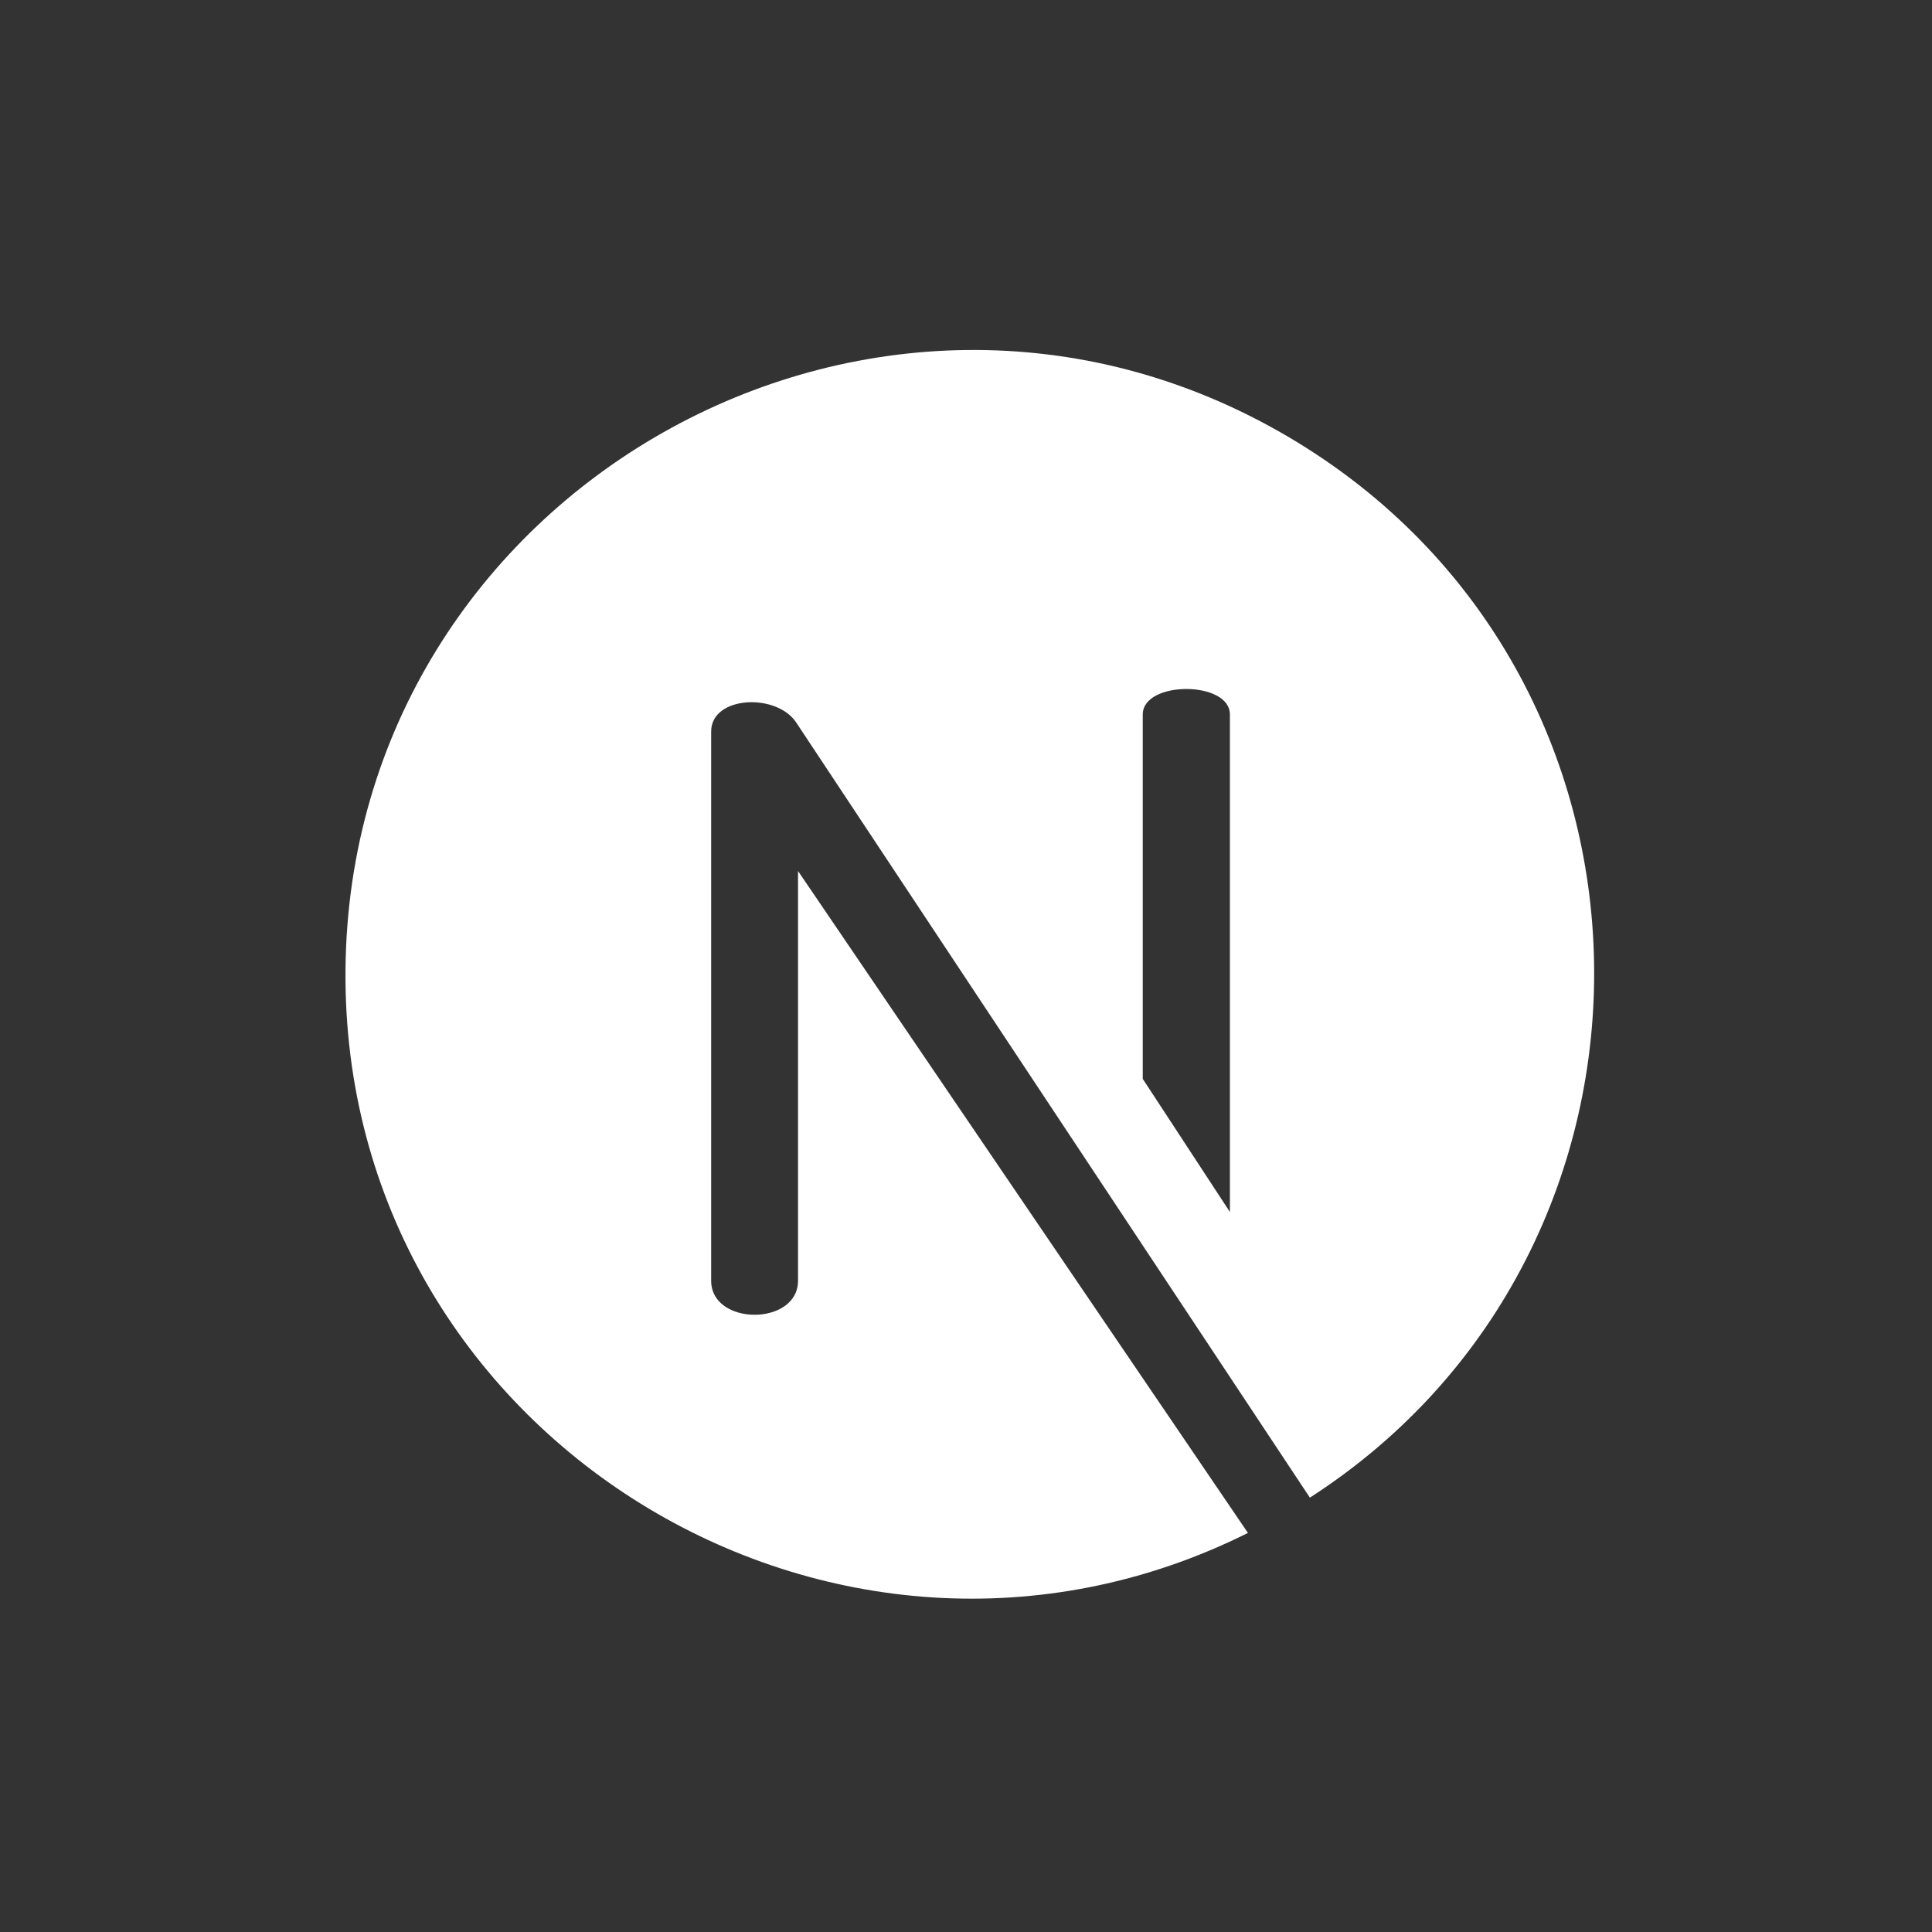 <svg xmlns="http://www.w3.org/2000/svg" xmlns:xlink="http://www.w3.org/1999/xlink" width="1080" zoomAndPan="magnify" viewBox="0 0 810 810" height="1080" preserveAspectRatio="xMidYMid meet" version="1.0"><rect x="0" y="0" width="810" height="810" fill="#333333" stroke="none"/><defs><g/></defs><path fill="#ffffff" d="M 539.934 183.039 C 366.785 81.23 146.77 205.574 144.852 406.324 C 142.984 602.355 350.441 728.973 523.199 642.688 L 334.574 365.172 L 334.574 536.949 C 334.574 555.98 298.156 555.98 298.156 536.949 L 298.156 306.672 C 298.156 291.562 326.223 290.32 334.172 303.457 L 549.168 627.891 C 710.672 523.863 708.488 282.145 539.934 183.039 Z M 515.645 508.129 L 479.105 452.324 L 479.105 299.551 C 479.105 285.305 515.641 285.305 515.641 299.551 L 515.641 508.129 Z M 515.645 508.129 " fill-opacity="1" fill-rule="nonzero"/><g fill="#ffffff" fill-opacity="1"><g transform="translate(400.998, 247.659)"><g><path d="M 4.891 0.188 C 4.109 0.188 3.41 0.02 2.797 -0.312 C 2.191 -0.656 1.723 -1.125 1.391 -1.719 C 1.055 -2.32 0.891 -3 0.891 -3.75 C 0.891 -4.488 1.055 -5.156 1.391 -5.75 C 1.723 -6.352 2.191 -6.828 2.797 -7.172 C 3.41 -7.516 4.109 -7.688 4.891 -7.688 C 5.43 -7.688 5.953 -7.57 6.453 -7.344 C 6.961 -7.125 7.375 -6.805 7.688 -6.391 L 6.828 -5.781 C 6.648 -6.062 6.383 -6.297 6.031 -6.484 C 5.688 -6.672 5.312 -6.766 4.906 -6.766 C 4.344 -6.766 3.844 -6.633 3.406 -6.375 C 2.969 -6.113 2.629 -5.75 2.391 -5.281 C 2.16 -4.82 2.047 -4.312 2.047 -3.75 C 2.047 -3.176 2.16 -2.66 2.391 -2.203 C 2.629 -1.742 2.961 -1.383 3.391 -1.125 C 3.828 -0.863 4.328 -0.734 4.891 -0.734 C 5.754 -0.734 6.43 -1.062 6.922 -1.719 L 7.75 -1.109 C 7.039 -0.242 6.086 0.188 4.891 0.188 Z M 4.891 0.188 "/></g></g></g></svg>
